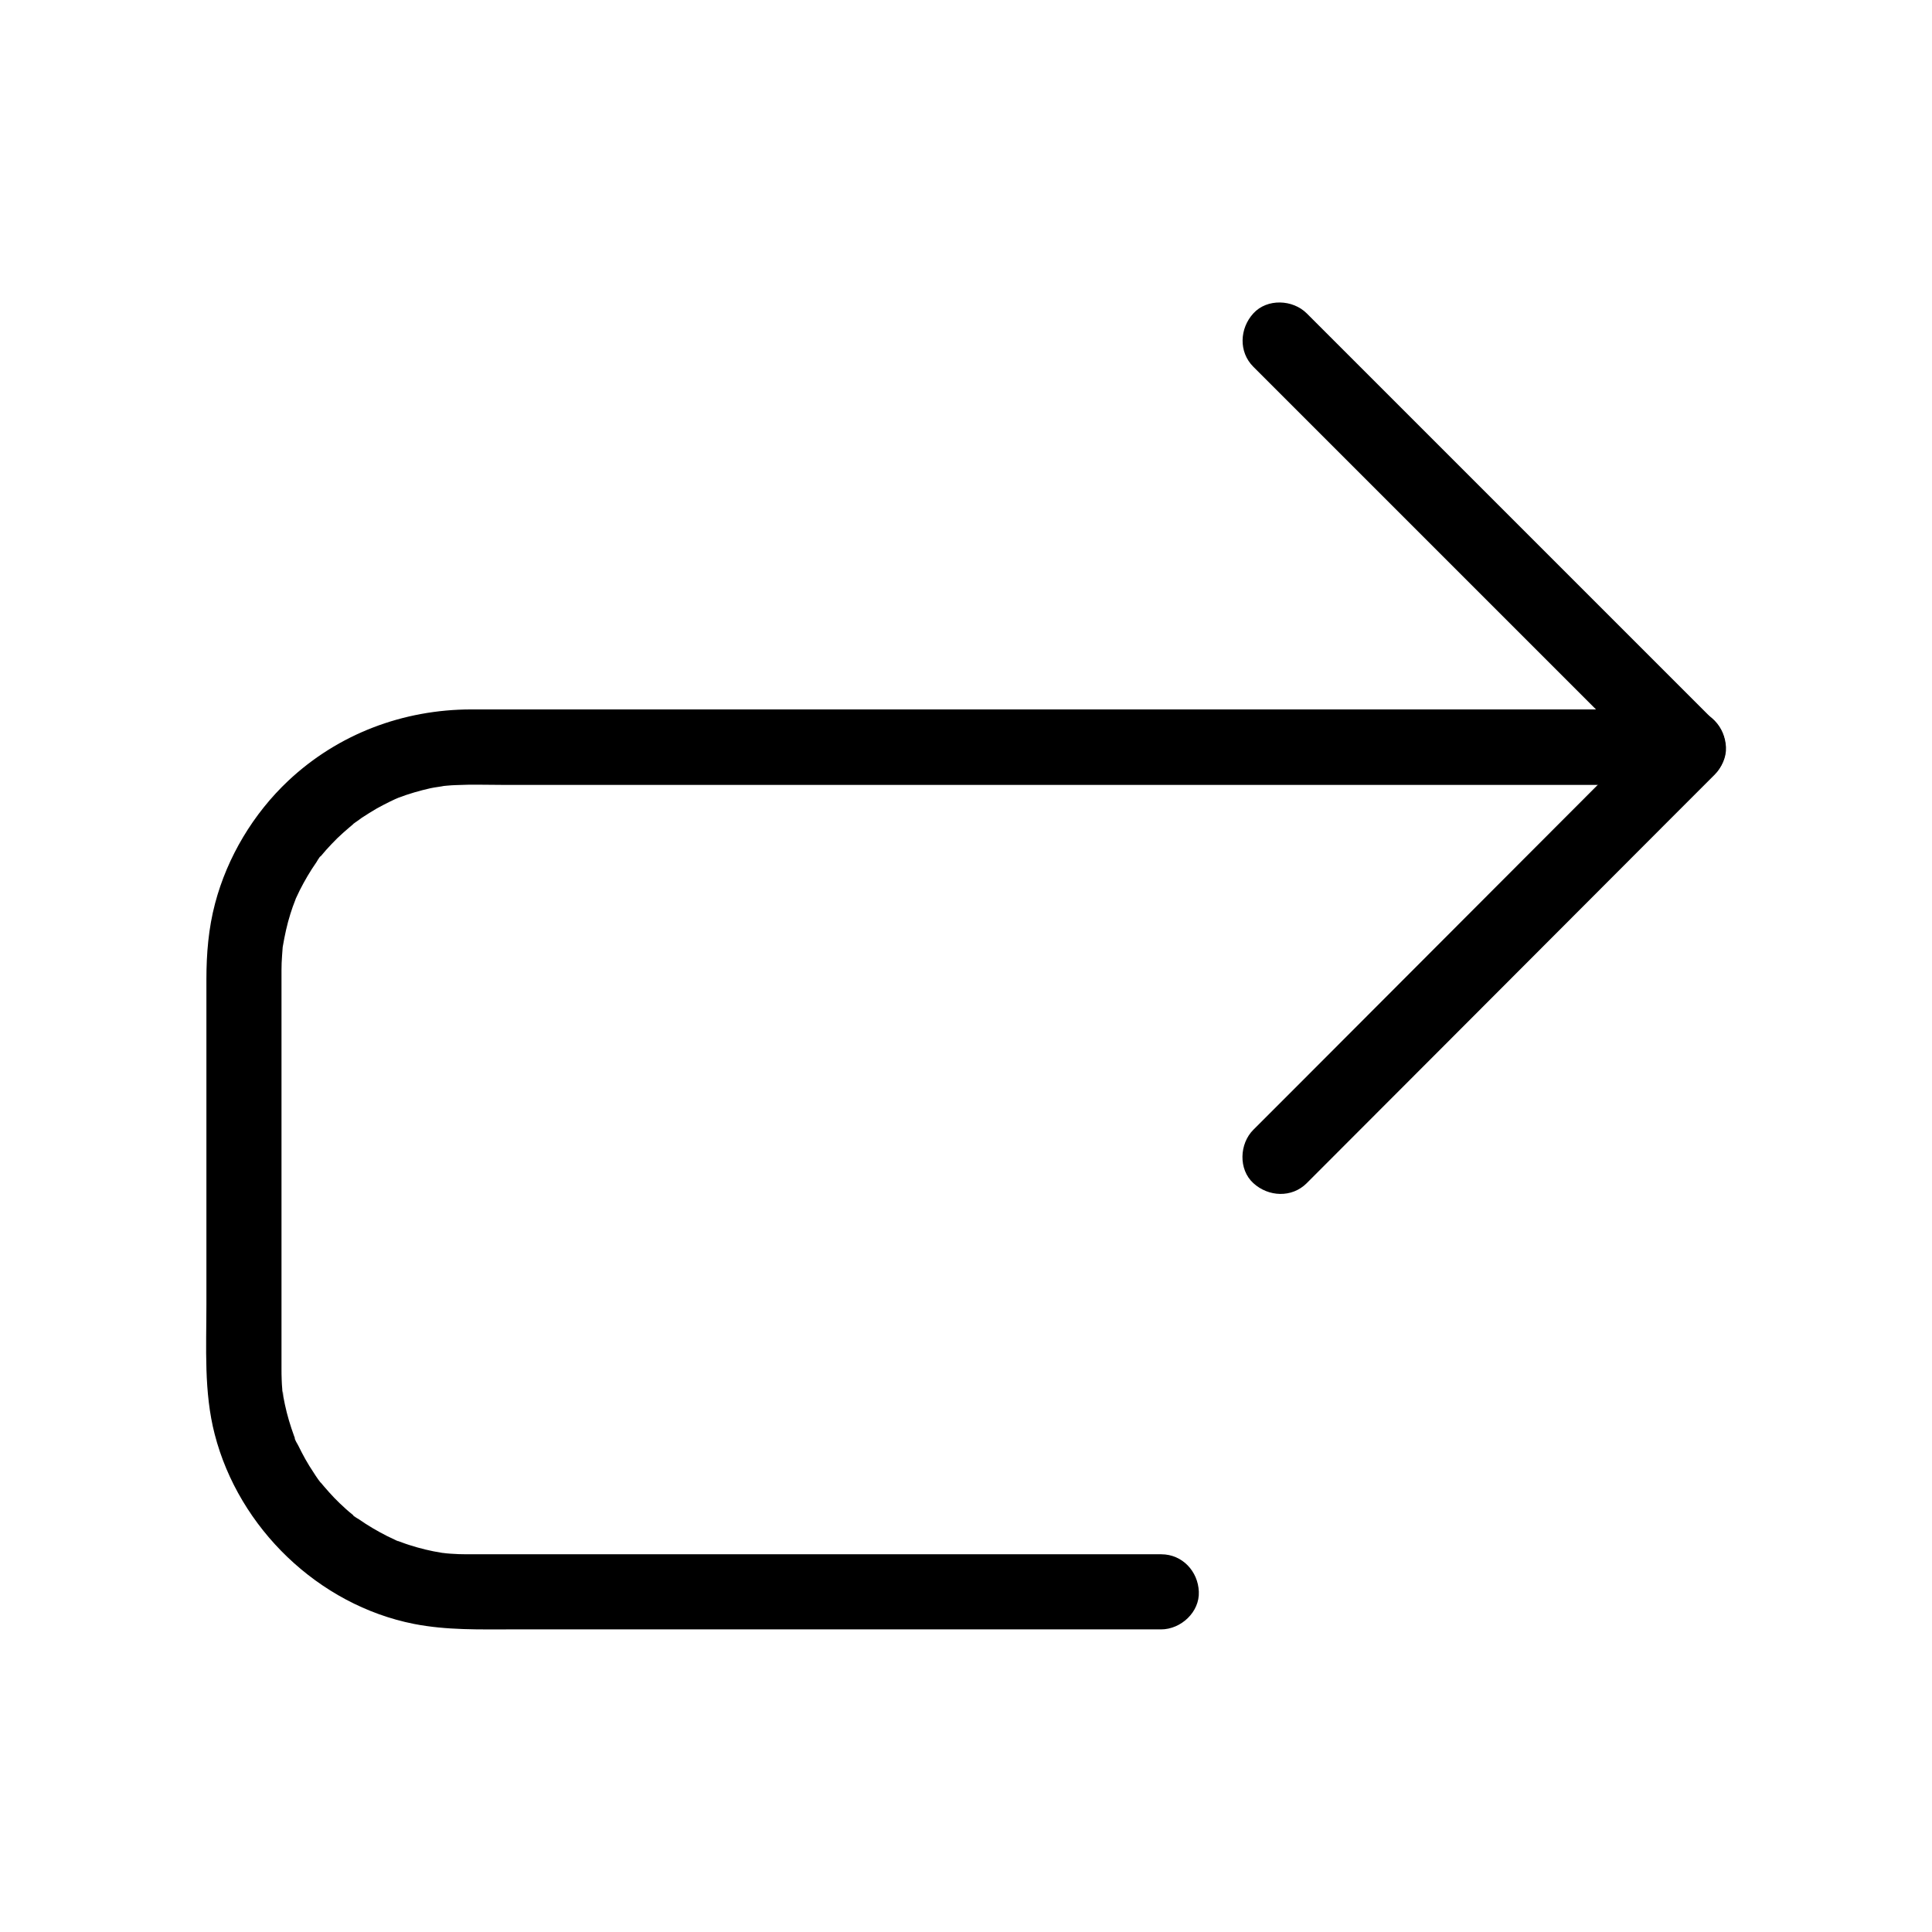 <svg xmlns="http://www.w3.org/2000/svg" xmlns:xlink="http://www.w3.org/1999/xlink" version="1.1" x="0px" y="0px" viewBox="0 0 1024 1024" style="enable-background:new 0 0 1024 1024;" xml:space="preserve"><g><g><g><path d="M615.5,823.8c-11.2,0-22.4,0-33.6,0c-27.1,0-54.1,0-81.2,0c-33.7,0-67.4,0-101.1,0c-30.6,0-61.3,0-91.9,0     c-18.4,0-36.7,0-55.1,0c-1.5,0-3.1,0-4.6,0c-0.2,0-0.4,0-0.6,0c-2.8,0-5.6-0.1-8.4-0.3c-1.4-0.1-2.8-0.2-4.1-0.4     c-3.5-0.3,3.9,0.6-0.8-0.1c-5.8-0.9-11.5-2.3-17.1-4.1c-2.6-0.8-5-1.8-7.6-2.7c-2.1-0.8,1.8,0.7,1.7,0.7c-0.4,0-1.4-0.6-1.8-0.8     c-1.4-0.7-2.8-1.3-4.2-2c-5.1-2.6-10.1-5.5-14.8-8.8c-0.6-0.4-3.1-1.7-3.2-2.3c0-0.1,3.1,2.6,1.4,1.1c-0.5-0.4-1-0.8-1.5-1.2     c-2.4-1.9-4.7-4-6.9-6.1c-4-3.8-7.5-7.9-11.1-12.2c-1.4-1.7,1.2,1.5,1.1,1.4c-0.3-0.1-1.3-1.8-1.6-2.1c-0.8-1.1-1.5-2.2-2.2-3.3     c-1.6-2.4-3.1-4.8-4.5-7.3c-1.3-2.3-2.5-4.7-3.7-7.1c-0.4-0.9-2-3.1-1.9-4.2c0-0.1,1.5,3.8,0.7,1.7c-0.3-0.8-0.7-1.7-1-2.5     c-2-5.5-3.7-11.1-4.9-16.8c-0.3-1.3-0.5-2.7-0.8-4c-0.2-0.9-0.3-5.1-0.4-2.1c0,3.1-0.1-1.3-0.2-2.1c-0.1-1.6-0.3-3.2-0.3-4.9     c-0.1-2-0.1-4.1-0.1-6.1c0-2.1,0-4.3,0-6.4c0-25.8,0-51.6,0-77.5c0-31.8,0-63.6,0-95.5c0-9.1,0-18.3,0-27.4c0-1.4,0-2.8,0-4.2     c0-2.6,0.1-5.1,0.3-7.7c0.1-1.4,0.2-2.8,0.3-4.1c0.5-4.7-0.5,2.6,0.1-0.8c1-5.8,2.2-11.5,4-17.2c0.8-2.6,1.7-5.1,2.7-7.6     c1.2-3.3-1.7,3.5,0.3-0.8c0.7-1.4,1.3-2.8,2-4.2c2.6-5.1,5.5-10.1,8.8-14.8c0.4-0.6,1.7-3.1,2.3-3.2c0.1,0-2.6,3.1-1.1,1.4     c0.4-0.5,0.8-1,1.2-1.5c1.8-2.2,3.7-4.3,5.7-6.4c3.9-4.2,8.2-7.8,12.6-11.5c1.7-1.4-1.5,1.2-1.4,1.1c0.1-0.3,1.4-1,1.6-1.2     c1.1-0.8,2.2-1.5,3.2-2.3c2.6-1.7,5.2-3.3,7.9-4.9c2.3-1.3,4.7-2.5,7.1-3.7c1.2-0.6,2.4-1.1,3.6-1.7c2-1-1.7,0.7-1.7,0.7     c0.8-0.2,1.7-0.7,2.5-1c5.5-2.1,11.1-3.7,16.8-5c2.7-0.6,5.4-0.8,8.1-1.4c-0.5,0.1-4.8,0.5-1.2,0.2c0.7-0.1,1.4-0.1,2.1-0.2     c1.6-0.1,3.2-0.3,4.9-0.3c8.1-0.4,16.2-0.1,24.2-0.1c17.8,0,35.6,0,53.4,0c26.3,0,52.7,0,79,0c31.6,0,63.2,0,94.8,0     c34.1,0,68.2,0,102.3,0c33.2,0,66.4,0,99.6,0c29.6,0,59.1,0,88.7,0c22.7,0,45.3,0,68,0c12.6,0,25.3,0,37.9,0c1.7,0,3.3,0,5,0     c10.5,0,20.5-9.2,20-20c-0.5-10.8-8.8-20-20-20c-6.9,0-13.8,0-20.7,0c-18.6,0-37.1,0-55.7,0c-27.1,0-54.1,0-81.2,0     c-32.4,0-64.7,0-97.1,0c-34.5,0-69,0-103.5,0c-33.4,0-66.9,0-100.3,0c-29.2,0-58.4,0-87.6,0c-21.8,0-43.6,0-65.3,0     c-11.2,0-22.4,0-33.5,0c-36.2,0-70.7,13-97.1,37.8c-18.5,17.4-32.3,40.4-38.8,65c-3.5,13.2-4.6,26.7-4.6,40.3c0,25,0,50,0,75.1     c0,32.4,0,64.8,0,97.2c0,22.9-1.4,46.4,4.4,68.8c12.8,49.7,55,90.5,105.6,100.5c17.4,3.4,34.7,2.9,52.2,2.9c25.6,0,51.2,0,76.7,0     c33.7,0,67.4,0,101,0c32,0,64,0,96,0c20.5,0,41,0,61.5,0c2.9,0,5.8,0,8.6,0c10.5,0,20.5-9.2,20-20     C635,832.9,626.7,823.8,615.5,823.8L615.5,823.8z"/></g></g><g><g><path d="M664.3,194.4c24.3,24.3,48.7,48.7,73,73c38.8,38.8,77.6,77.6,116.4,116.4c8.9,8.9,17.9,17.9,26.8,26.8     c0-9.4,0-18.9,0-28.3c-24.3,24.4-48.7,48.7-73,73.1c-38.8,38.9-77.6,77.7-116.4,116.6c-8.9,8.9-17.9,17.9-26.8,26.8     c-7.4,7.4-8,21,0,28.3c8,7.3,20.4,7.9,28.3,0c24.3-24.4,48.7-48.7,73-73.1c38.8-38.9,77.6-77.7,116.4-116.6     c8.9-8.9,17.9-17.9,26.8-26.8c7.6-7.6,7.7-20.6,0-28.3c-24.3-24.3-48.7-48.7-73-73c-38.8-38.8-77.6-77.6-116.4-116.4     c-8.9-8.9-17.9-17.9-26.8-26.8c-7.4-7.4-21-8-28.3,0C657,174.1,656.4,186.5,664.3,194.4L664.3,194.4z"/></g></g></g></svg>